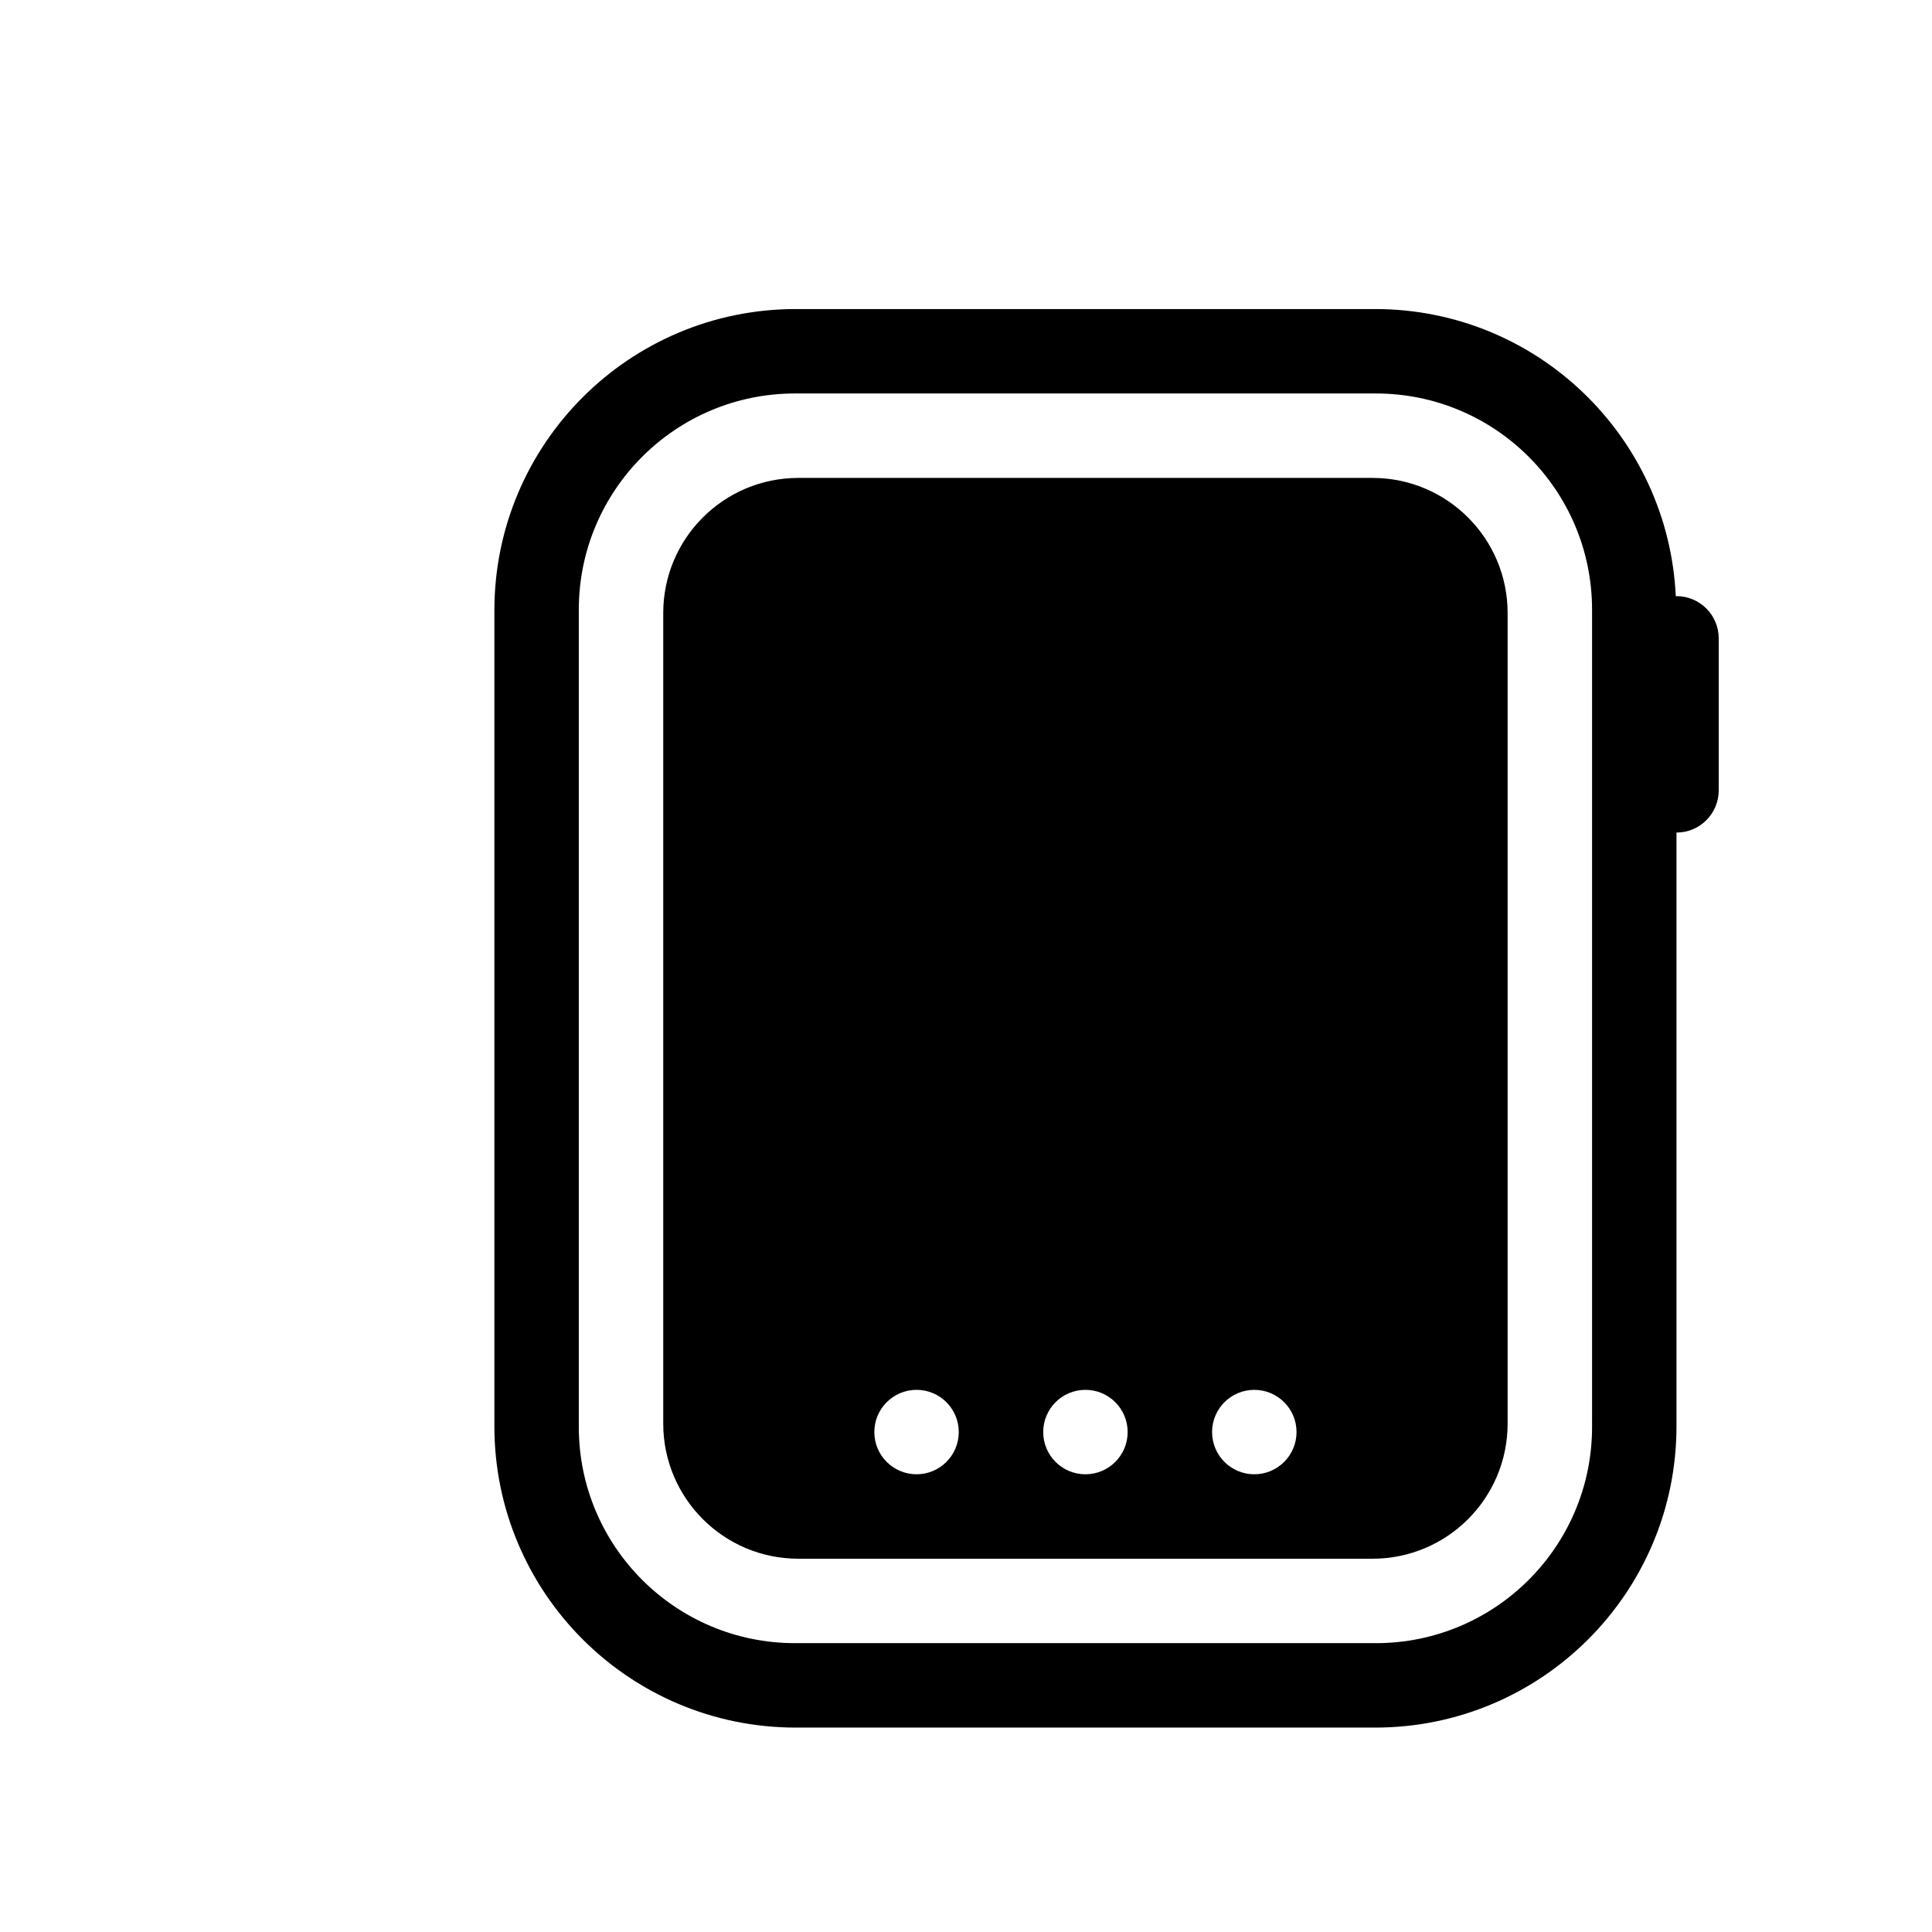 <?xml version="1.0" encoding="UTF-8" standalone="no"?>
<svg
   xmlns:dc="http://purl.org/dc/elements/1.1/"
   xmlns:cc="http://creativecommons.org/ns#"
   xmlns:rdf="http://www.w3.org/1999/02/22-rdf-syntax-ns#"
   xmlns:svg="http://www.w3.org/2000/svg"
   xmlns="http://www.w3.org/2000/svg"
   viewBox="0 0 66.667 66.667"
   height="66.667"
   width="66.667"
   xml:space="preserve"
   version="1.1"
   id="svg2"><defs
     id="defs6" /><g
     transform="matrix(1.333,0,0,-1.333,0,66.667)"
     id="g10"><g
       transform="scale(0.1)"
       id="g12"><path
         id="path14"
         style="fill:#000000;fill-opacity:1;fill-rule:nonzero;stroke:none"
         d="m 412.129,130.738 c 0,-30.91 -25.059,-55.965 -55.969,-55.965 l -150.359,0 c -30.91,0 -55.969,25.055 -55.969,55.965 l 0,211.563 c 0,30.91 25.059,55.969 55.969,55.969 l 150.359,0 c 30.91,0 55.969,-25.059 55.969,-55.969 l 0,-211.563 z m 21.855,215.071 c -0.066,0 -0.117,-0.036 -0.183,-0.036 -1.93,41.375 -35.985,74.352 -77.836,74.352 l -149.969,0 c -43.09,0 -78.019,-34.93 -78.019,-78.02 l 0,-211.171 c 0,-43.09 34.929,-78.02 78.019,-78.02 l 149.969,0 c 43.09,0 78.019,34.93 78.019,78.02 l 0,153.671 c 6.039,0 10.93,4.895 10.93,10.93 l 0,39.344 c 0,6.039 -4.891,10.93 -10.93,10.93" /><path
         id="path16"
         style="fill:#000000;fill-opacity:1;fill-rule:nonzero;stroke:none"
         d="m 324.695,118.488 c -6.035,0 -10.929,4.895 -10.929,10.93 0,6.035 4.894,10.926 10.929,10.926 6.035,0 10.93,-4.891 10.93,-10.926 0,-6.035 -4.895,-10.93 -10.93,-10.93 z m -43.715,0 c -6.035,0 -10.929,4.895 -10.929,10.93 0,6.035 4.894,10.926 10.929,10.926 6.036,0 10.93,-4.891 10.93,-10.926 0,-6.035 -4.894,-10.93 -10.93,-10.93 z m -43.714,0 0,0 c -6.036,0 -10.93,4.895 -10.93,10.93 0,6.035 4.894,10.926 10.93,10.926 l 0,0 c 6.035,0 10.925,-4.891 10.925,-10.926 0,-6.035 -4.89,-10.93 -10.925,-10.93 z m 118.031,257.922 -148.633,0 c -19.316,0 -34.973,-15.656 -34.973,-34.972 l 0,-209.836 c 0,-19.313 15.657,-34.973 34.973,-34.973 l 148.633,0 c 19.316,0 34.973,15.66 34.973,34.973 l 0,209.836 c 0,19.316 -15.657,34.972 -34.973,34.972" /><path
         id="path18"
         style="fill:none;stroke:#e52420;stroke-width:100;stroke-linecap:butt;stroke-linejoin:miter;stroke-miterlimit:10;stroke-dasharray:none;stroke-opacity:1"
         d="m -51,-51 1341.48,0 0,851 -1341.48,0 0,-851 z" /></g></g></svg>